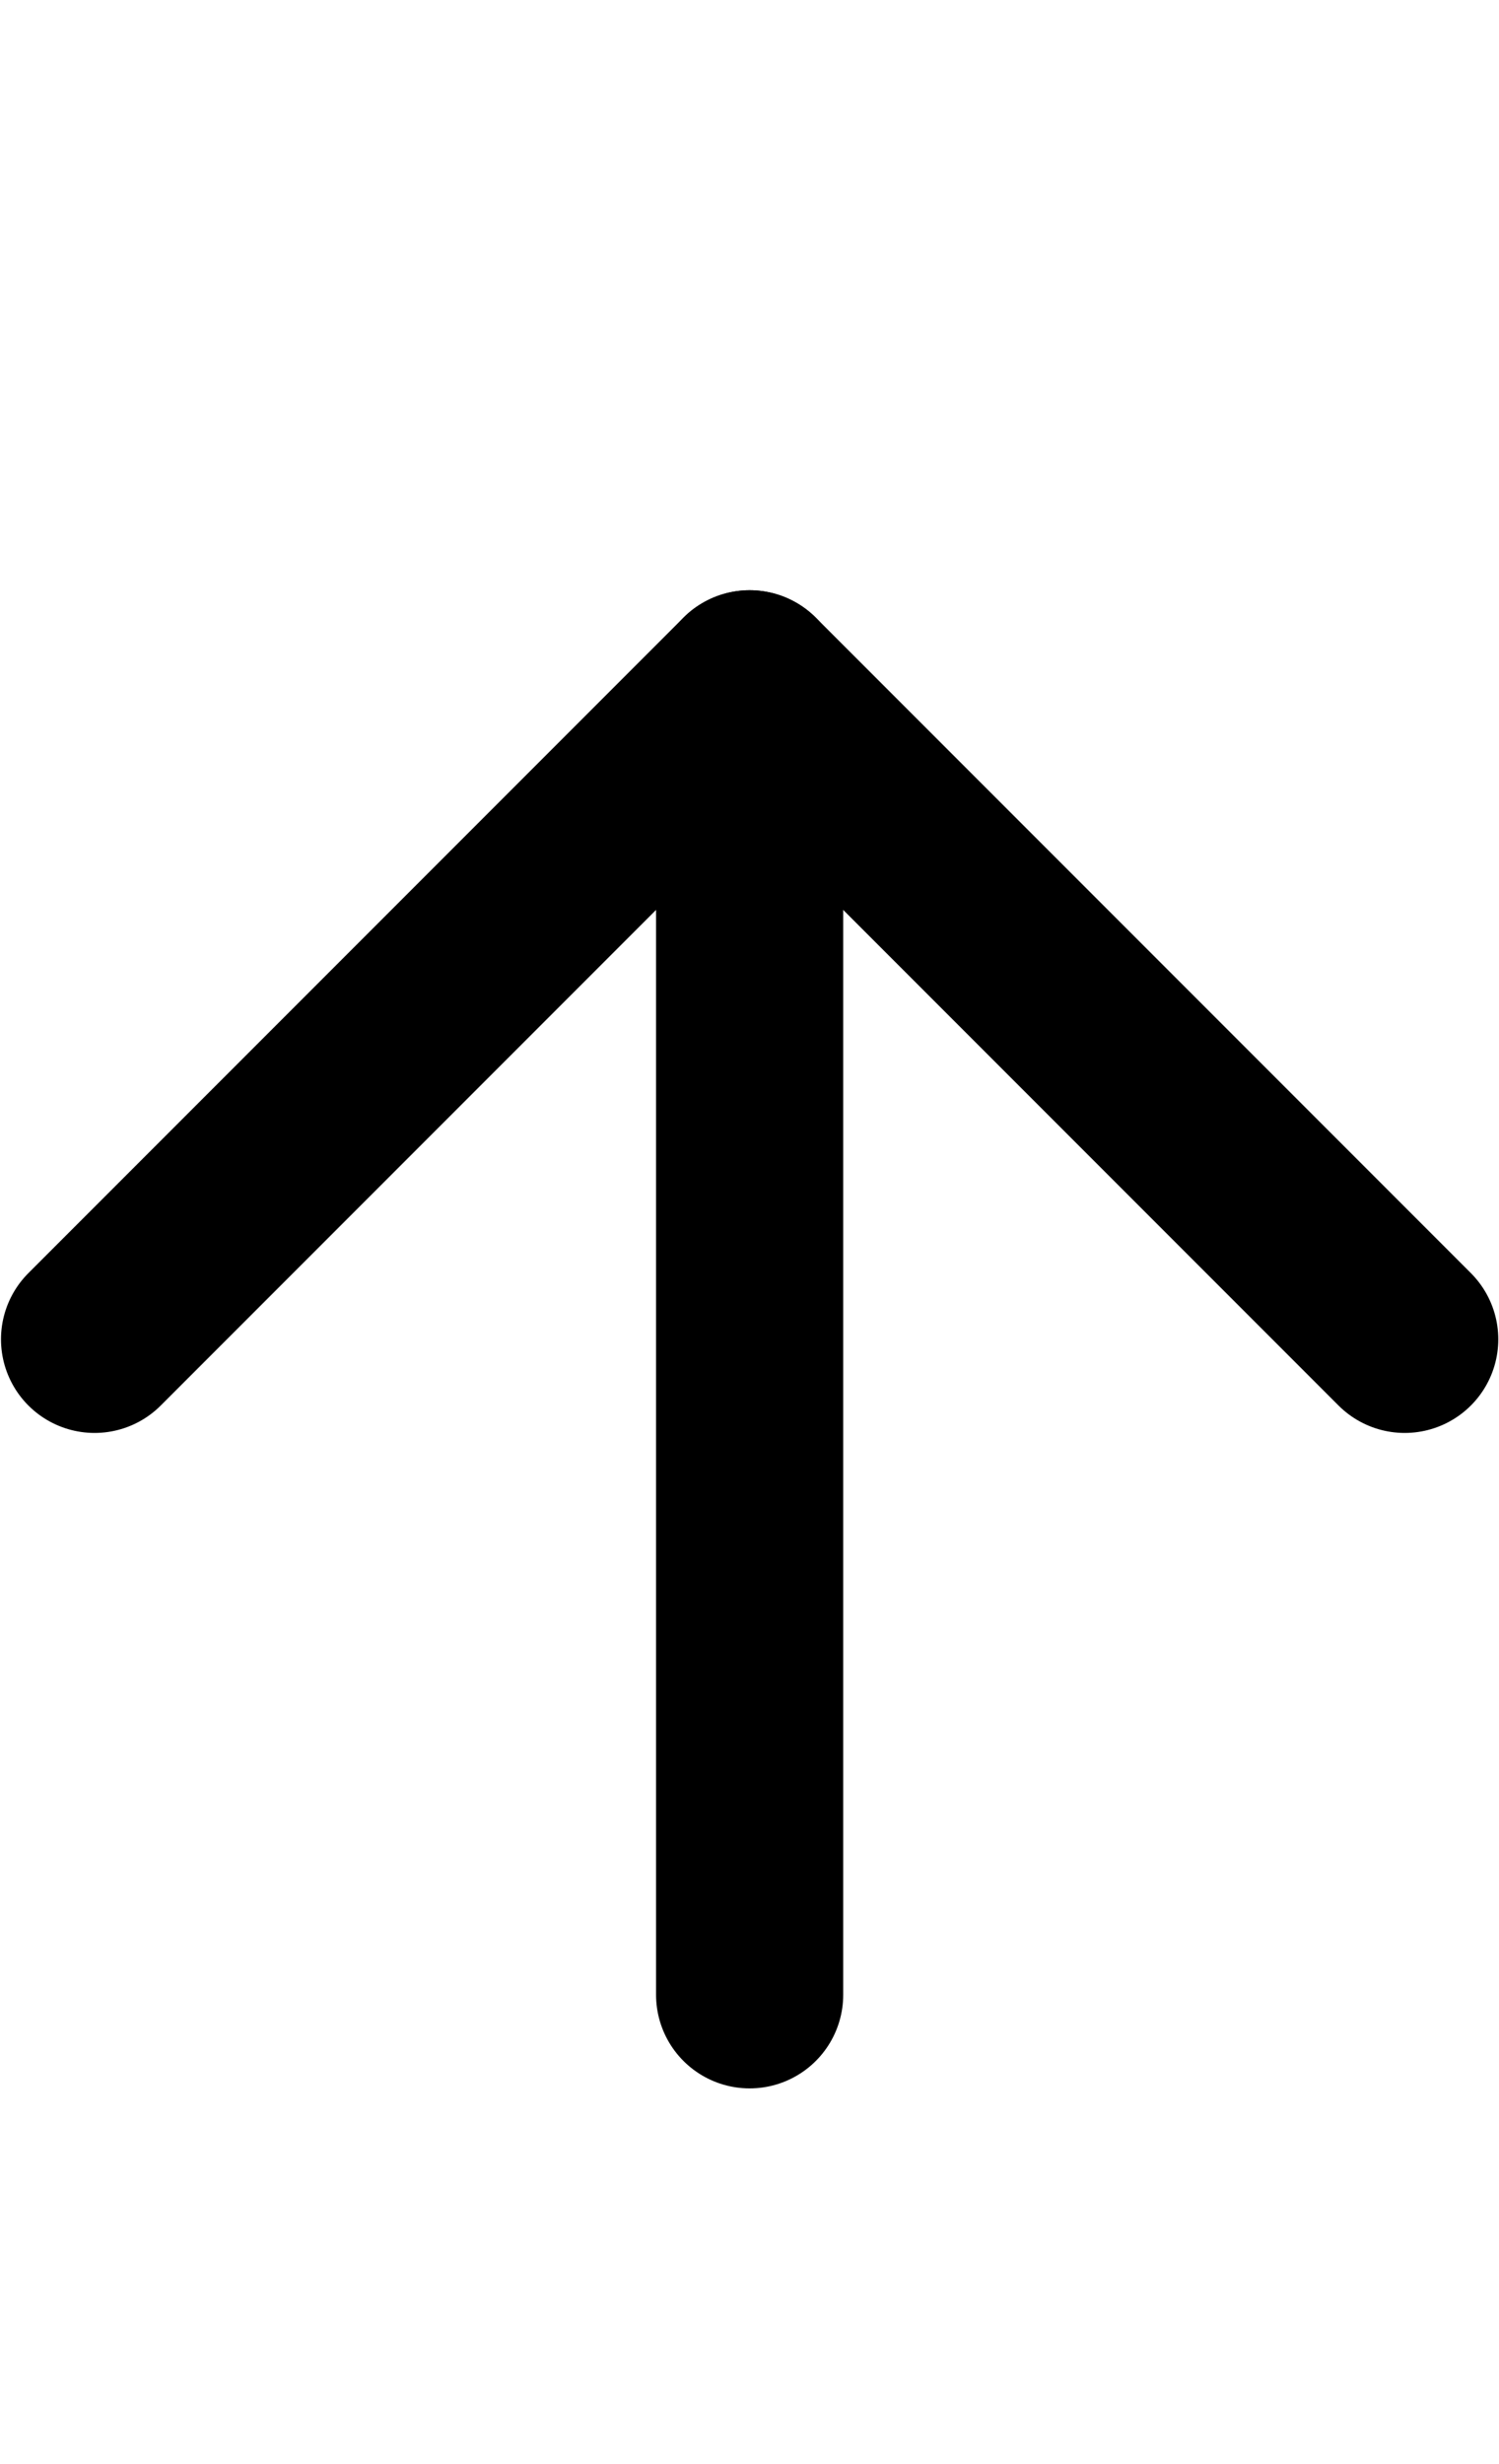 <?xml version="1.0" encoding="UTF-8" standalone="no"?>
<svg
   xmlns:dc="http://purl.org/dc/elements/1.1/"
   xmlns:cc="http://creativecommons.org/ns#"
   xmlns:rdf="http://www.w3.org/1999/02/22-rdf-syntax-ns#"
   xmlns:svg="http://www.w3.org/2000/svg"
   xmlns="http://www.w3.org/2000/svg"
   xmlns:sodipodi="http://sodipodi.sourceforge.net/DTD/sodipodi-0.dtd"
   xmlns:inkscape="http://www.inkscape.org/namespaces/inkscape"
   width="56"
   height="92"
   viewBox="0 0 56 92"
   class="feather feather-arrow-up"
   version="1.1"
   id="svg6"
   sodipodi:docname="a.svg"
   style="fill:none;stroke:currentColor;stroke-width:2;stroke-linecap:round;stroke-linejoin:round"
   inkscape:version="0.92.2 5c3e80d, 2017-08-06">
  <defs
     id="defs10" />
  <sodipodi:namedview
     pagecolor="#ffffff"
     bordercolor="#666666"
     borderopacity="1"
     objecttolerance="10"
     gridtolerance="10"
     guidetolerance="10"
     inkscape:pageopacity="0"
     inkscape:pageshadow="2"
     inkscape:window-width="2244"
     inkscape:window-height="1055"
     id="namedview8"
     showgrid="false"
     inkscape:zoom="9.8333333"
     inkscape:cx="13.576292"
     inkscape:cy="34.692466"
     inkscape:window-x="78"
     inkscape:window-y="140"
     inkscape:window-maximized="0"
     inkscape:current-layer="svg6"
     fit-margin-top="0"
     fit-margin-left="0"
     fit-margin-right="0"
     fit-margin-bottom="0" />
  <g
     id="g16"
     transform="matrix(3.496,0,0,3.496,-13.947,8.053)">
    <path
       style=""
       d="M 12,19 V 5"
       id="line2" />
    <path
       style=""
       d="m 5,12 7,-7 7,7"
       id="polyline4" />
  </g>
</svg>
